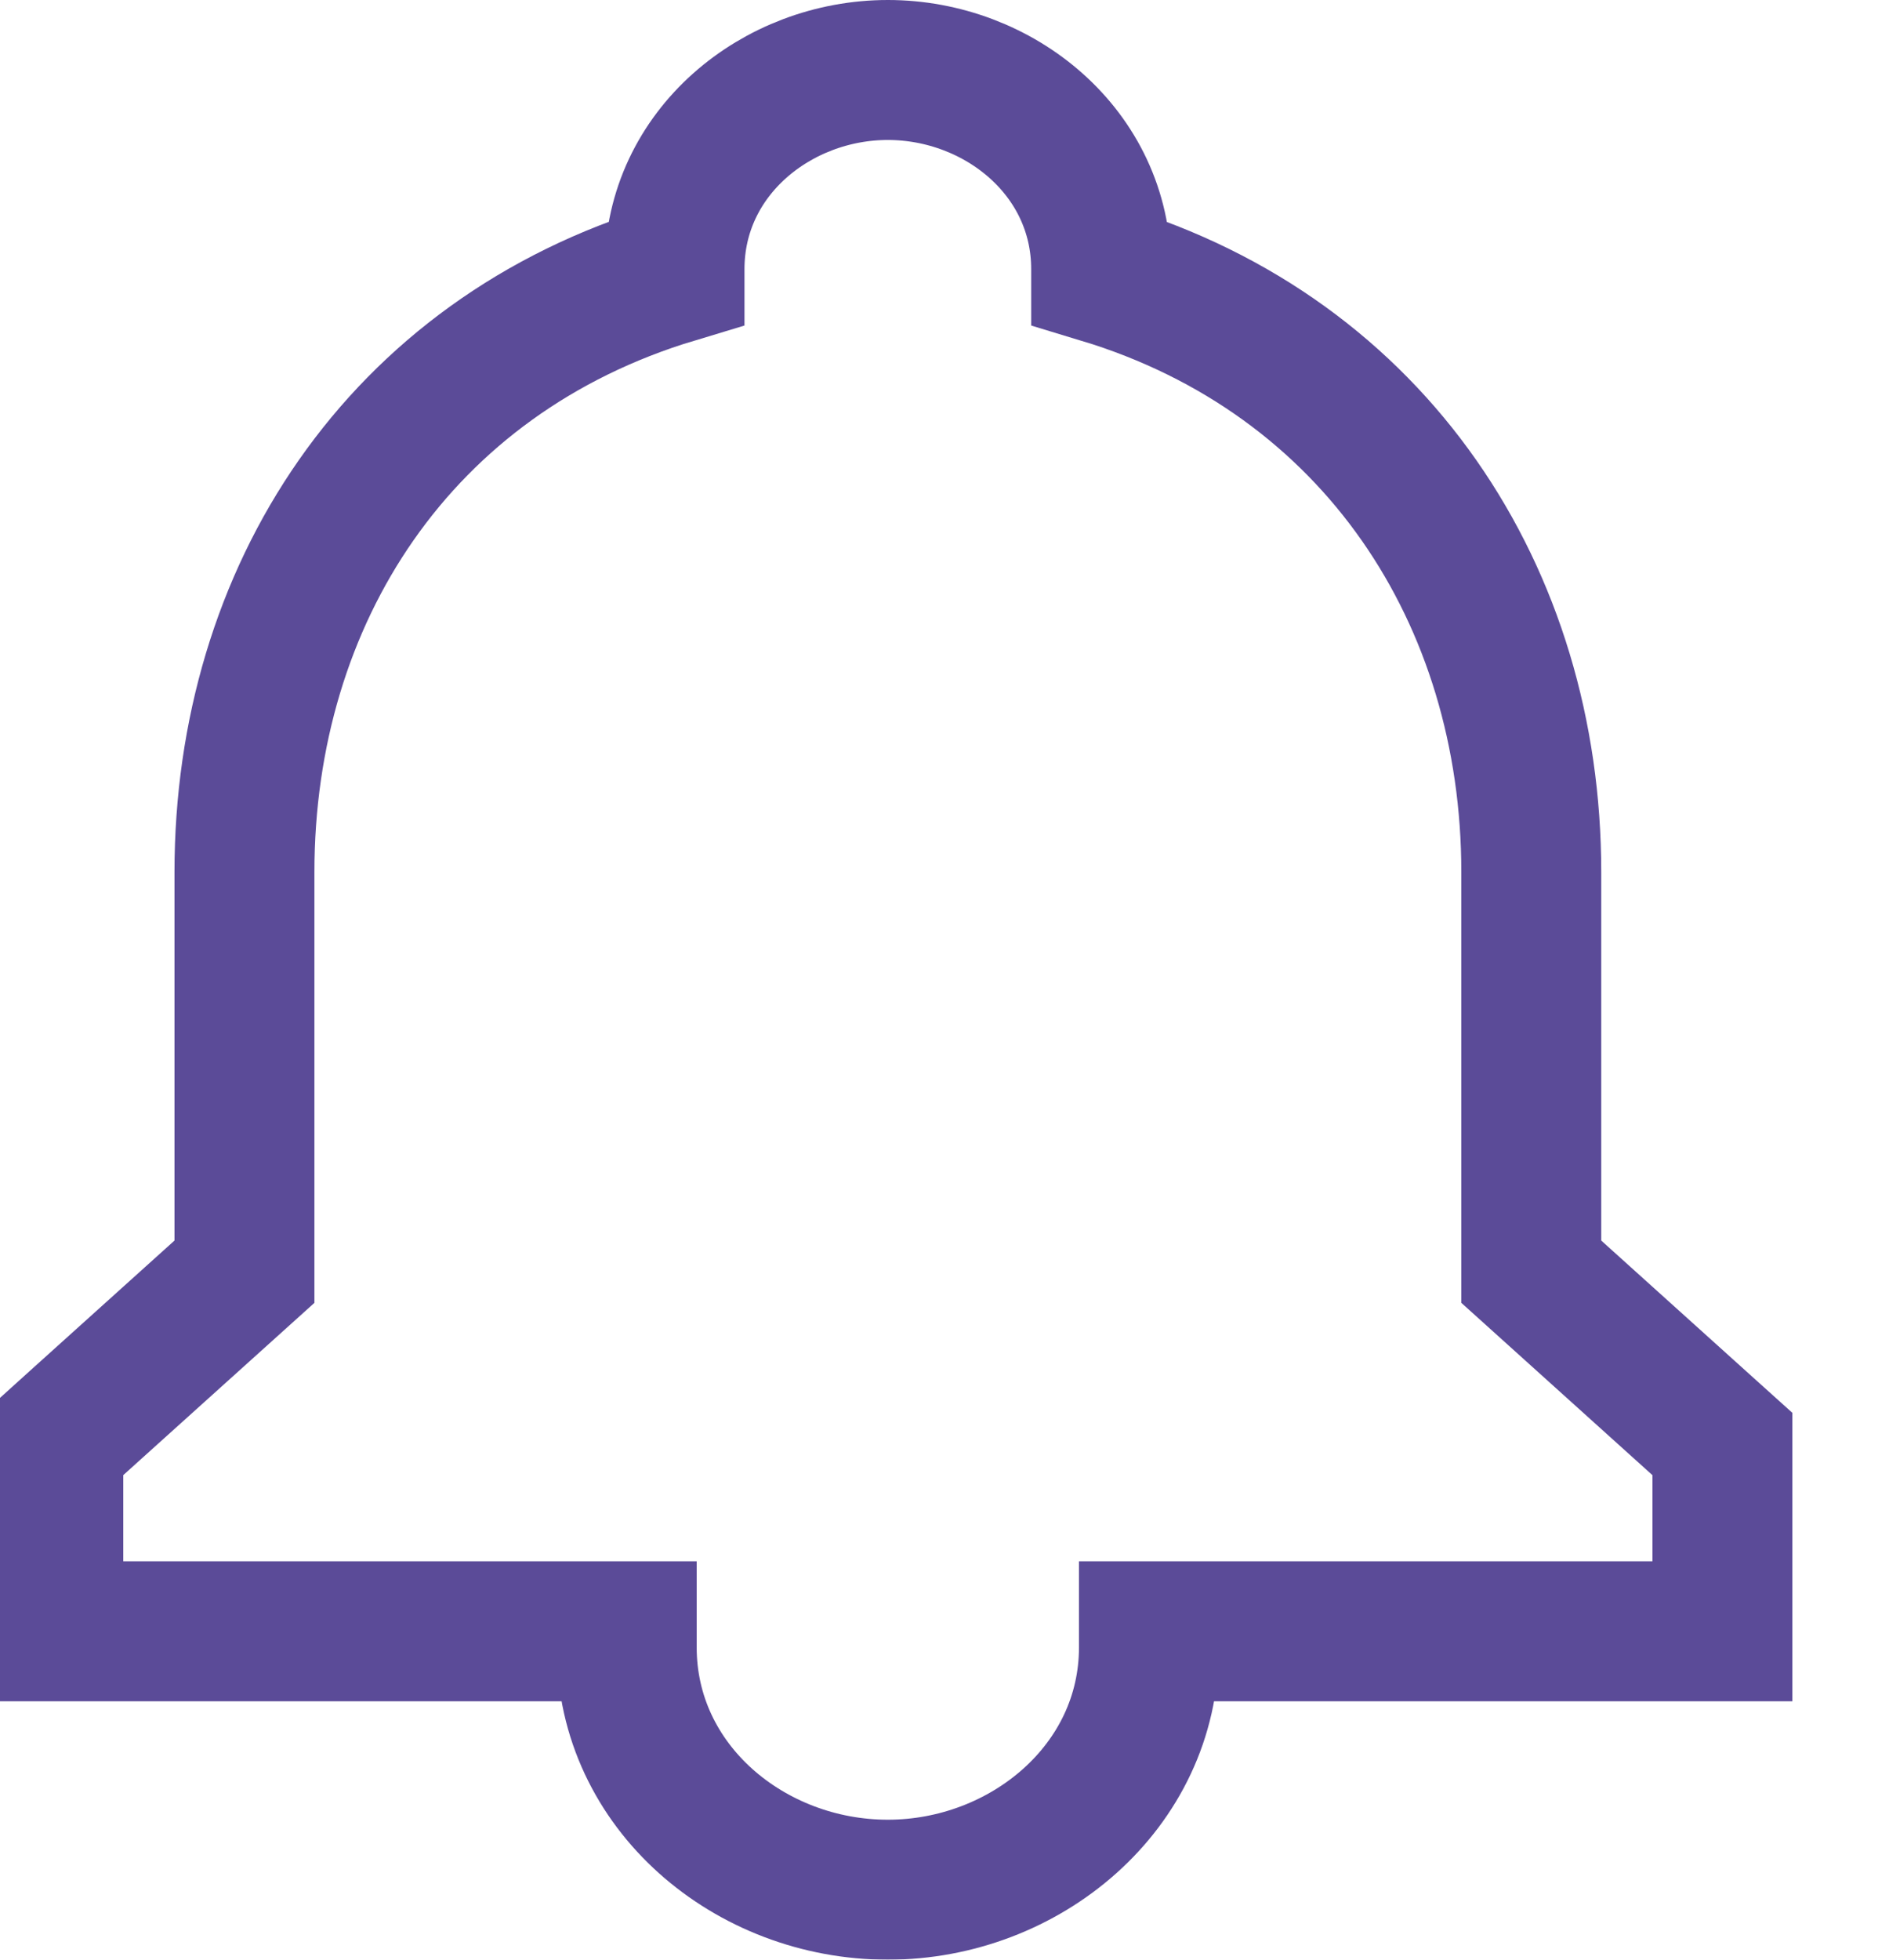 <svg width="27" height="28" viewBox="0 0 27 28" fill="none" xmlns="http://www.w3.org/2000/svg">
<g filter="url(#filter0_ii_832_5123)">
<path d="M17.422 23.538V23.308H24.619H25.619V22.308V21.077V20.632L25.288 20.334L22.887 18.17V15.539V12.461C22.887 8.515 20.66 5.095 16.739 3.909V3.846C16.739 2.177 15.276 1 13.69 1C12.105 1 10.641 2.177 10.641 3.846V3.908C6.708 5.092 4.494 8.503 4.494 12.461V18.17L2.092 20.334L1.762 20.632V21.077V22.308V23.308H2.762H9.958V23.538C9.958 25.537 11.719 27 13.69 27C15.645 27 17.422 25.54 17.422 23.538Z" stroke="#5B4B98" stroke-width="2"/>
</g>
<defs>
<filter id="filter0_ii_832_5123" x="-1.238" y="-1" width="28.857" height="30" filterUnits="userSpaceOnUse" color-interpolation-filters="sRGB">
<feFlood flood-opacity="0" result="BackgroundImageFix"/>
<feBlend mode="normal" in="SourceGraphic" in2="BackgroundImageFix" result="shape"/>
<feColorMatrix in="SourceAlpha" type="matrix" values="0 0 0 0 0 0 0 0 0 0 0 0 0 0 0 0 0 0 127 0" result="hardAlpha"/>
<feOffset dx="1" dy="1"/>
<feGaussianBlur stdDeviation="0.5"/>
<feComposite in2="hardAlpha" operator="arithmetic" k2="-1" k3="1"/>
<feColorMatrix type="matrix" values="0 0 0 0 1 0 0 0 0 1 0 0 0 0 1 0 0 0 0.48 0"/>
<feBlend mode="normal" in2="shape" result="effect1_innerShadow_832_5123"/>
<feColorMatrix in="SourceAlpha" type="matrix" values="0 0 0 0 0 0 0 0 0 0 0 0 0 0 0 0 0 0 127 0" result="hardAlpha"/>
<feOffset dx="-2" dy="-1"/>
<feGaussianBlur stdDeviation="1"/>
<feComposite in2="hardAlpha" operator="arithmetic" k2="-1" k3="1"/>
<feColorMatrix type="matrix" values="0 0 0 0 0.296 0 0 0 0 0 0 0 0 0 0.071 0 0 0 0.25 0"/>
<feBlend mode="normal" in2="effect1_innerShadow_832_5123" result="effect2_innerShadow_832_5123"/>
</filter>
</defs>
</svg>
